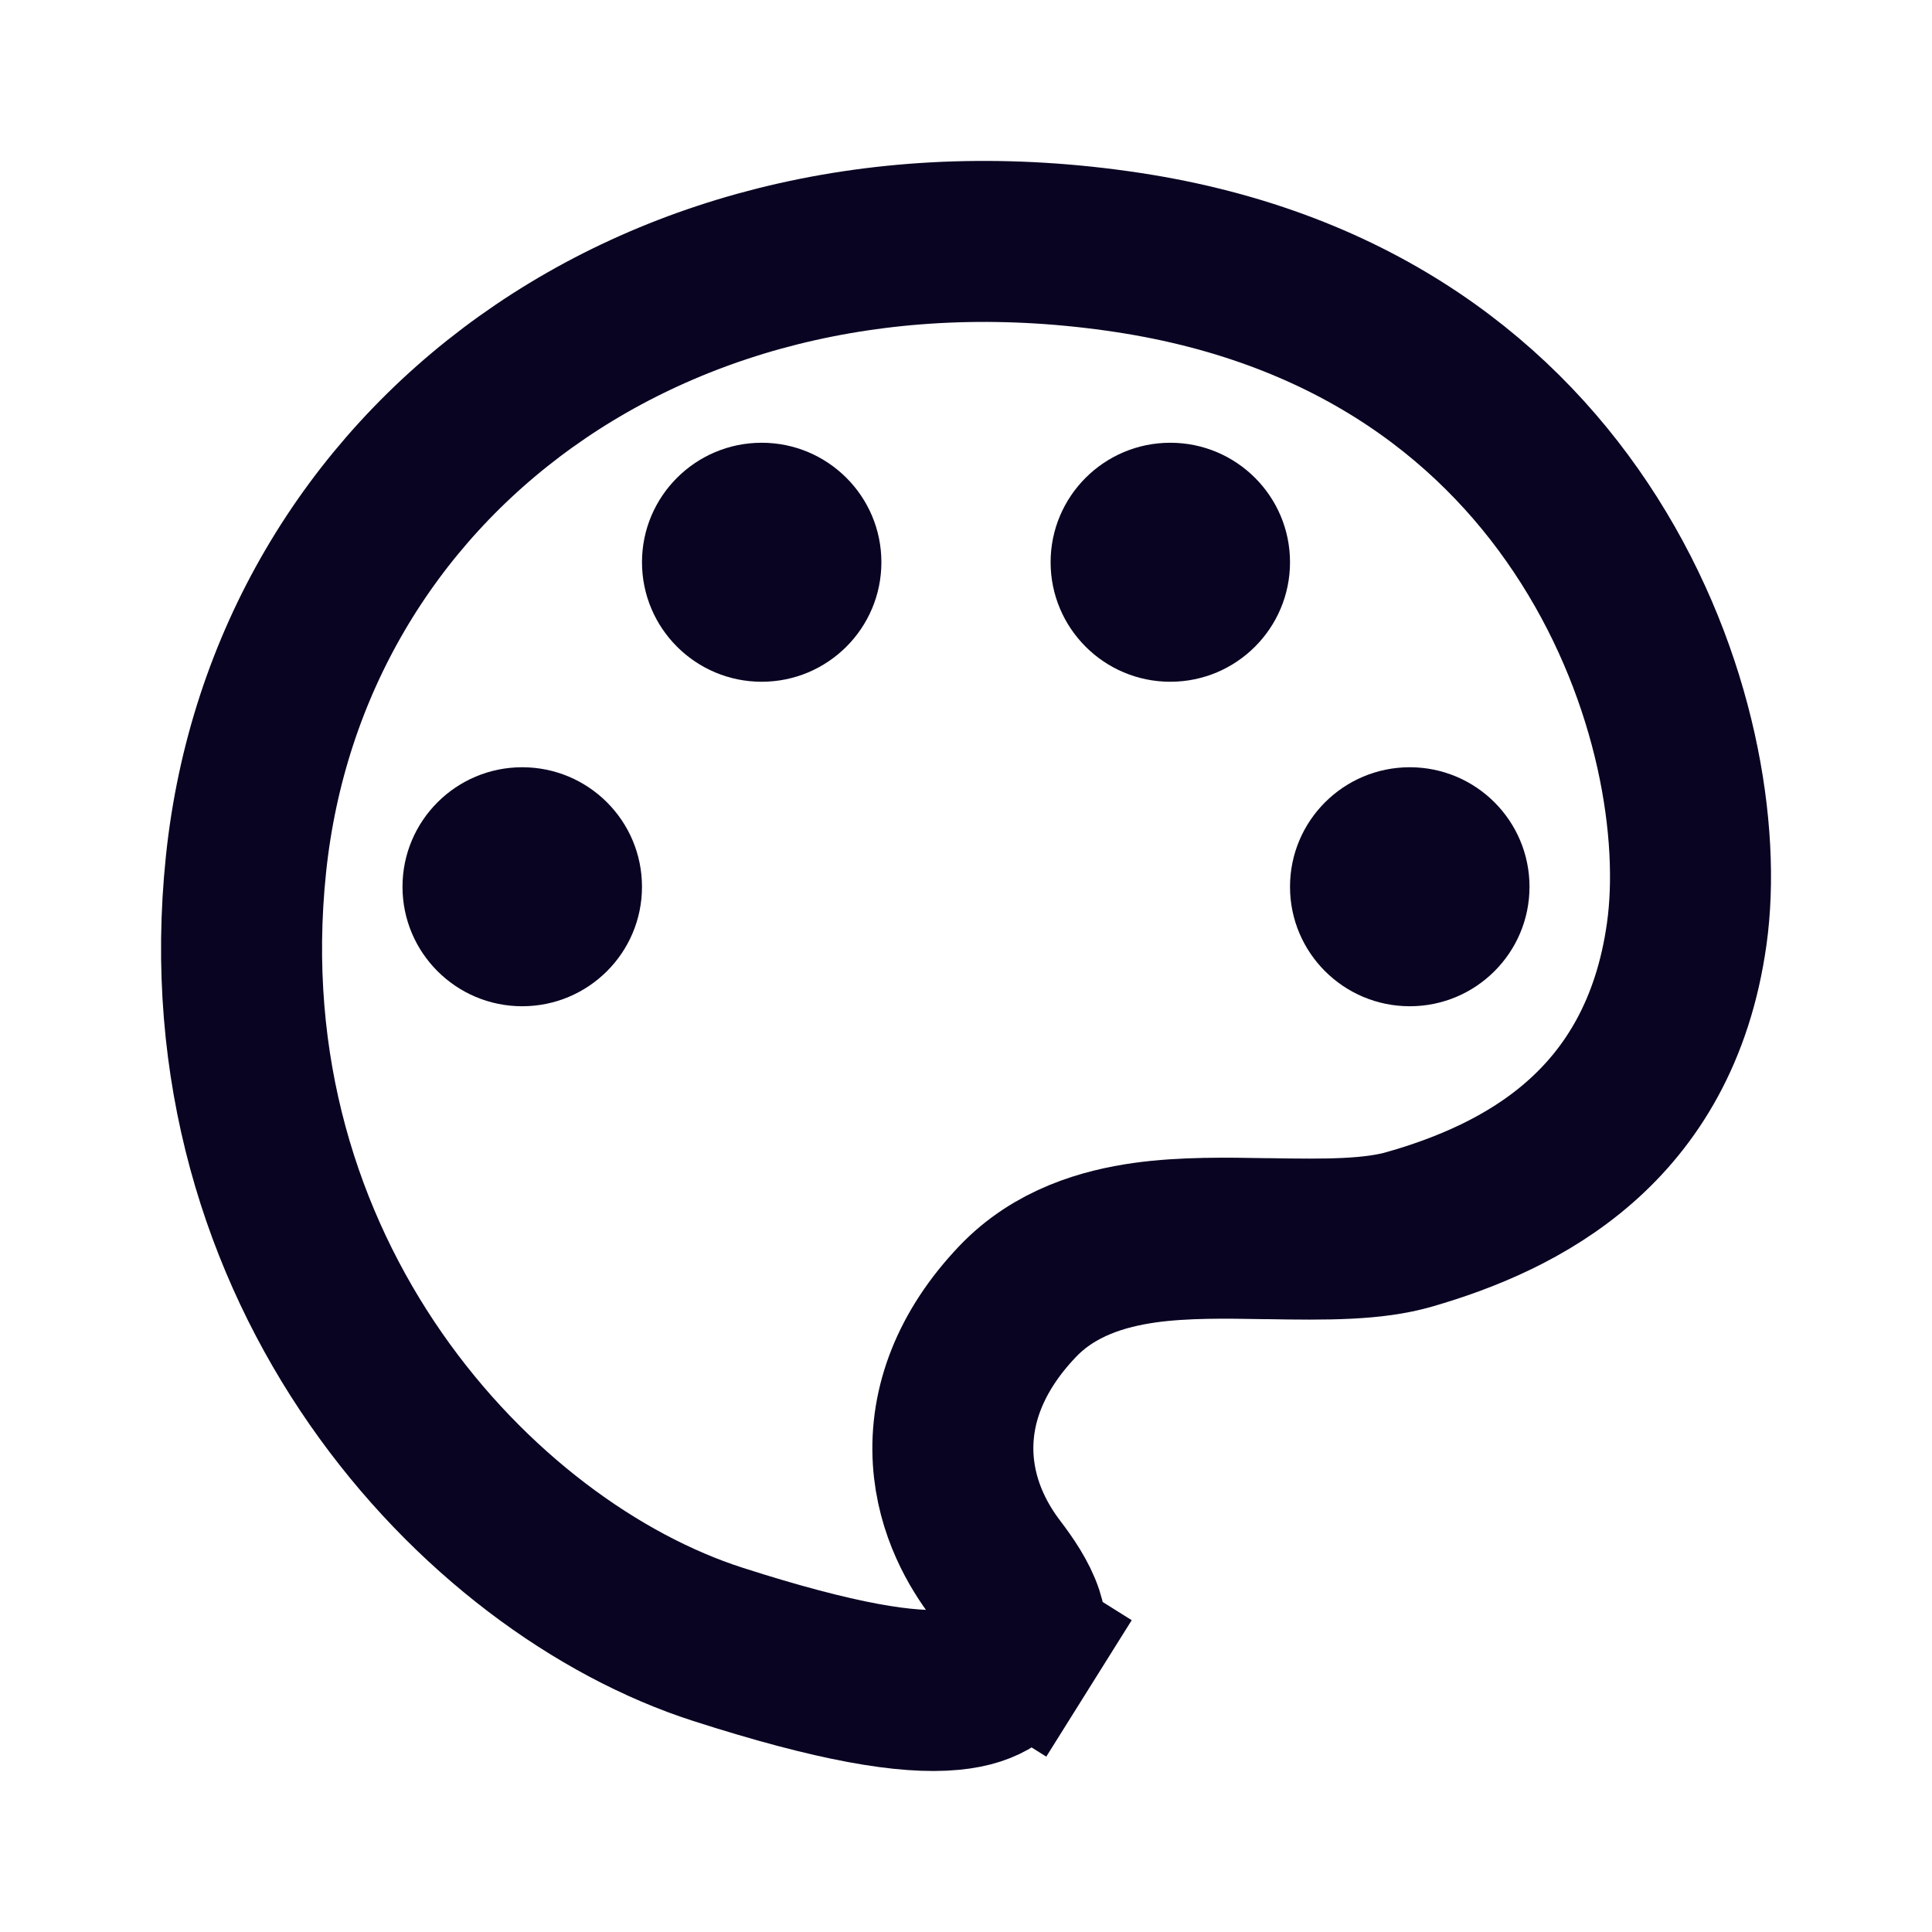 <svg xmlns:xlink="http://www.w3.org/1999/xlink" width="24" height="24" viewBox="0 0 24 24" fill="none" xmlns="http://www.w3.org/2000/svg" class="mr-6 inline-block" data-v-fca59e02=""><path d="M12.637 16.172L12.637 16.172C12.052 16.788 11.8 17.464 11.841 18.13C11.88 18.753 12.167 19.224 12.371 19.492C12.507 19.671 12.64 19.866 12.706 20.064C12.76 20.23 12.75 20.332 12.68 20.443L13.528 20.974L12.68 20.443C12.55 20.651 12.432 20.766 12.322 20.837C12.215 20.906 12.064 20.967 11.817 20.99C11.274 21.041 10.4 20.903 8.919 20.427C5.93 19.467 2.524 15.813 3.056 10.734C3.575 5.773 8.157 2.249 14.009 3.136C16.877 3.571 18.682 5.04 19.742 6.714C20.826 8.424 21.13 10.344 20.953 11.602C20.615 14.017 18.88 14.874 17.517 15.269L17.746 16.058L17.517 15.269C17.06 15.402 16.485 15.4 15.744 15.387H15.744L15.735 15.387H15.735L15.704 15.387C15.247 15.379 14.709 15.369 14.221 15.437C13.719 15.508 13.104 15.679 12.637 16.172Z" stroke="#090422" stroke-width="2px" data-v-fca59e02="" fill="none"></path><path fill-rule="evenodd" clip-rule="evenodd" d="M7.975 11.016C7.975 11.835 7.309 12.5 6.487 12.5C5.666 12.5 5 11.835 5 11.016C5 10.196 5.666 9.531 6.487 9.531C7.309 9.531 7.975 10.196 7.975 11.016ZM9.462 8.469C10.283 8.469 10.949 7.804 10.949 6.984C10.949 6.165 10.283 5.5 9.462 5.5C8.641 5.5 7.975 6.165 7.975 6.984C7.975 7.804 8.641 8.469 9.462 8.469ZM16.025 6.984C16.025 7.804 15.359 8.469 14.538 8.469C13.717 8.469 13.051 7.804 13.051 6.984C13.051 6.165 13.717 5.5 14.538 5.5C15.359 5.5 16.025 6.165 16.025 6.984ZM17.513 12.5C18.334 12.5 19 11.835 19 11.016C19 10.196 18.334 9.531 17.513 9.531C16.691 9.531 16.025 10.196 16.025 11.016C16.025 11.835 16.691 12.5 17.513 12.5Z" fill="#090422" data-v-fca59e02=""></path></svg>